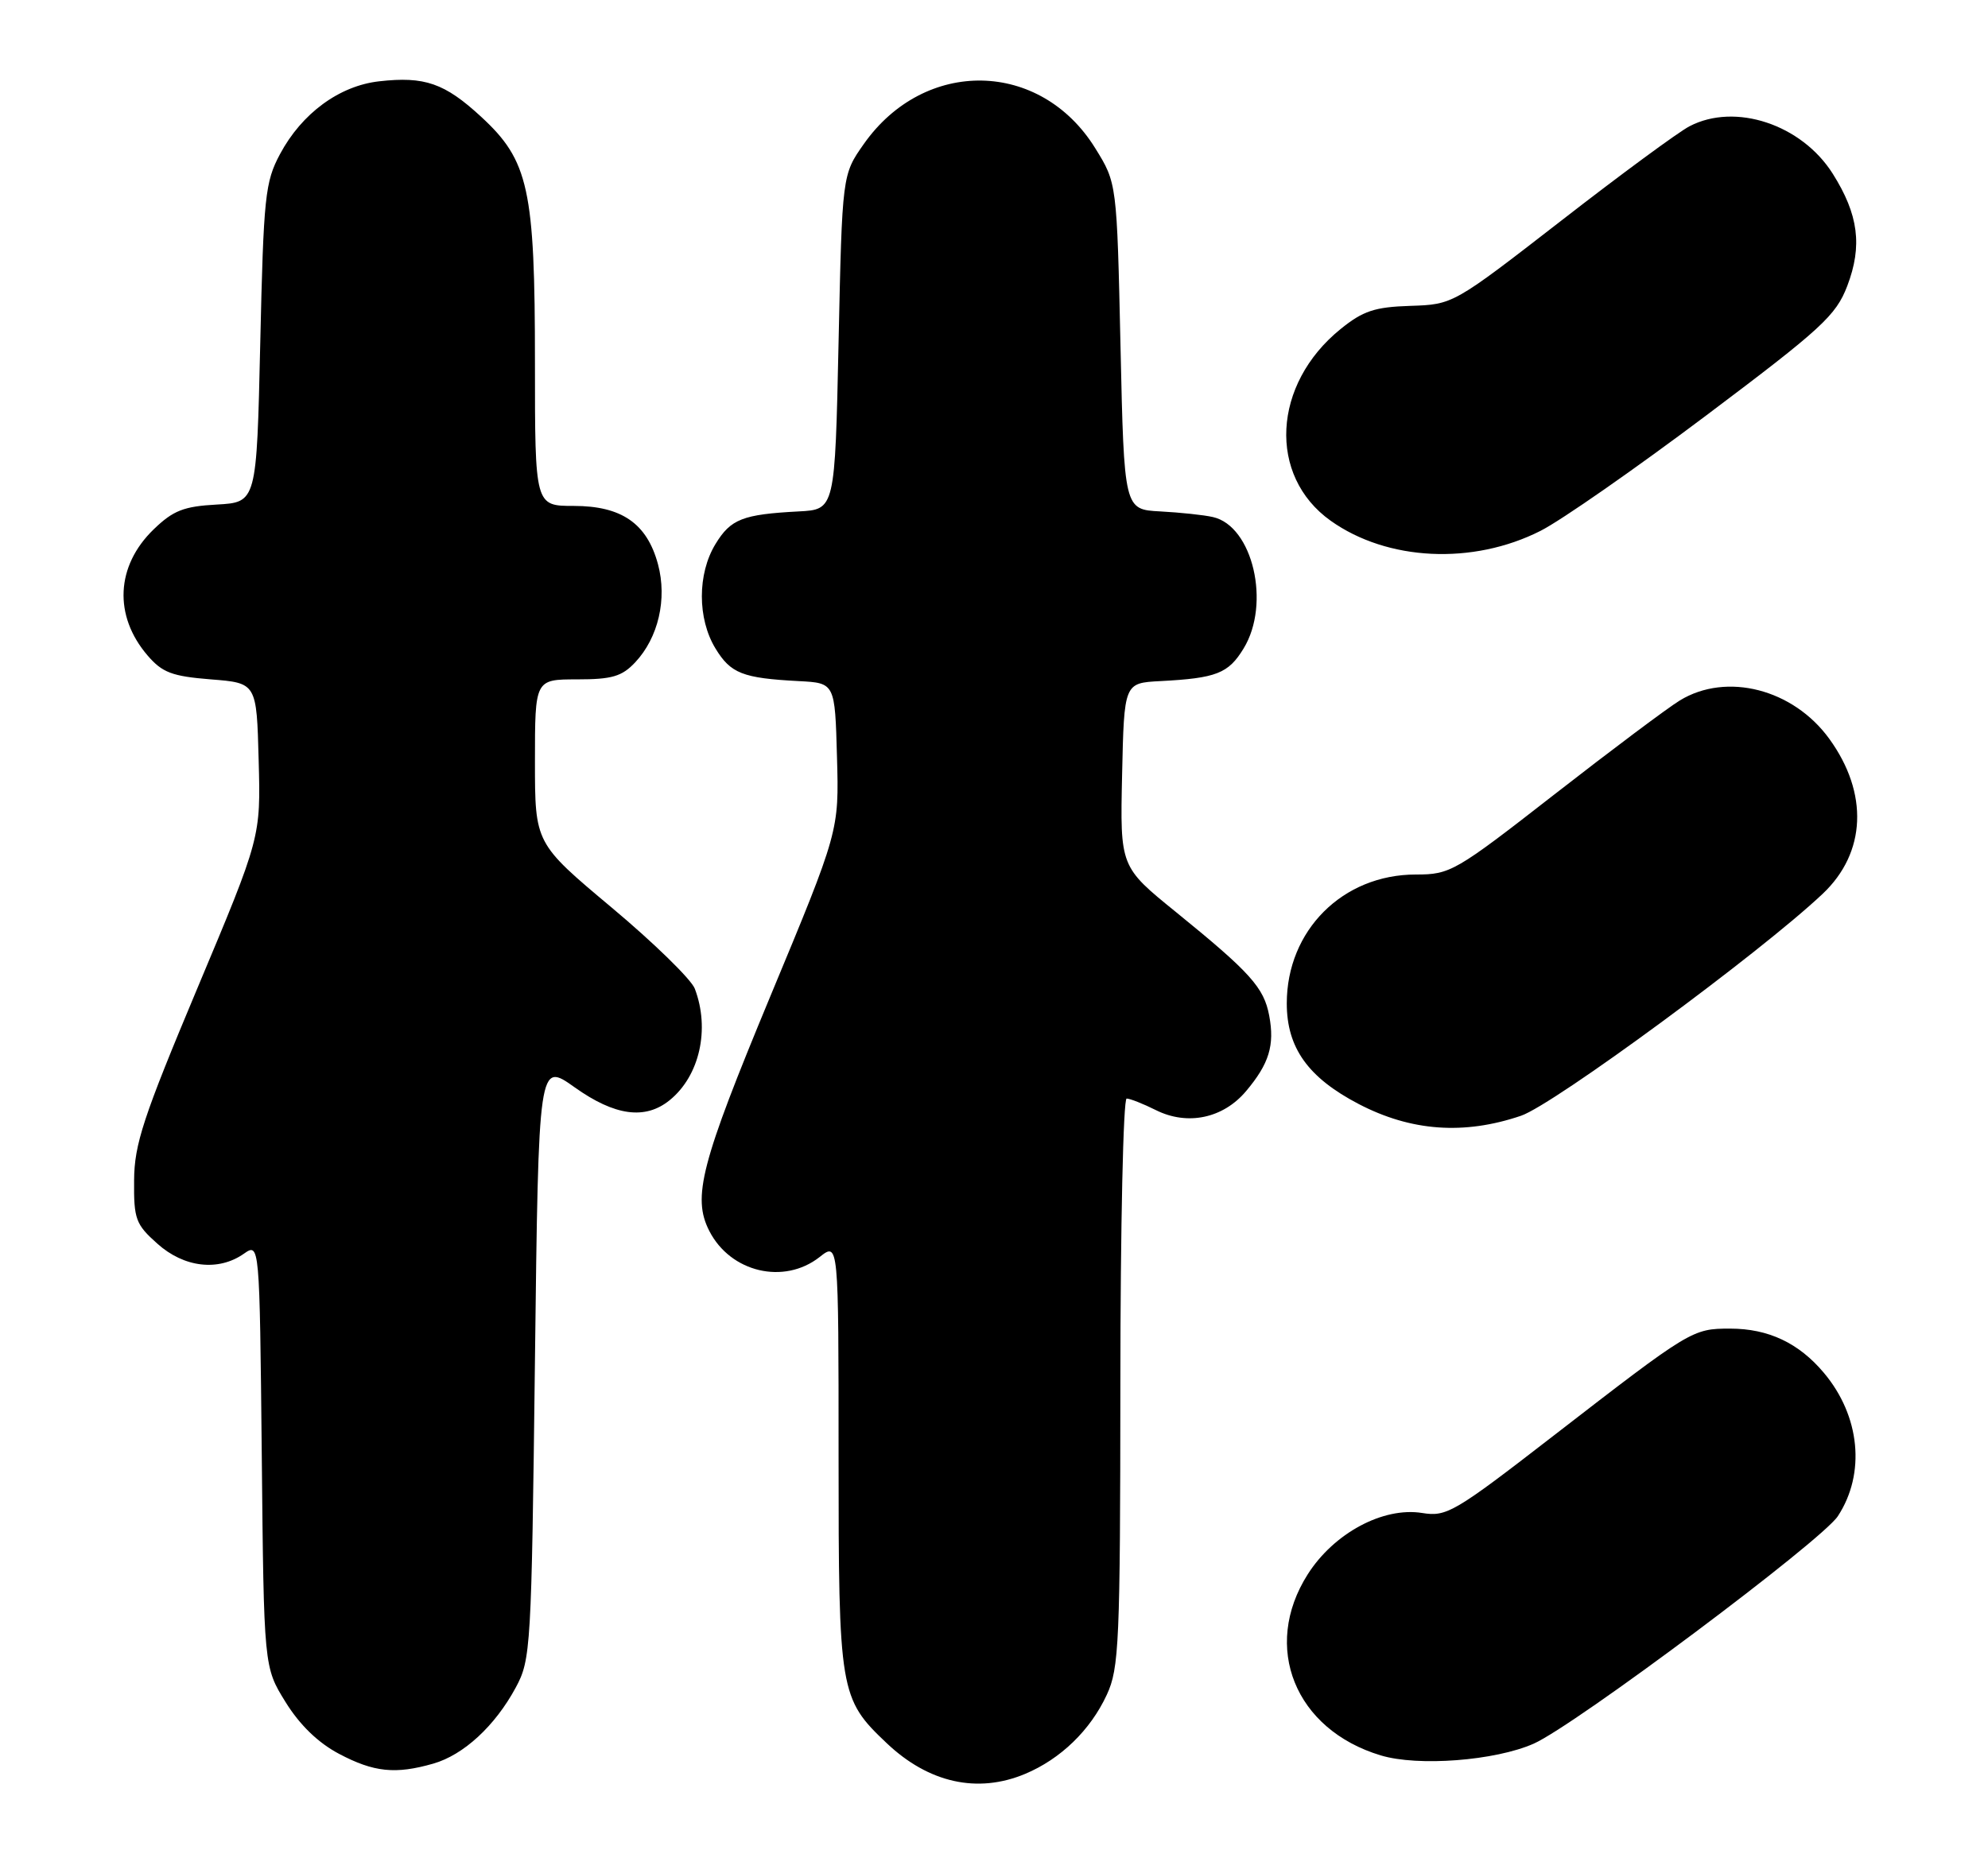 <?xml version="1.0" encoding="UTF-8" standalone="no"?>
<!DOCTYPE svg PUBLIC "-//W3C//DTD SVG 1.1//EN" "http://www.w3.org/Graphics/SVG/1.1/DTD/svg11.dtd" >
<svg xmlns="http://www.w3.org/2000/svg" xmlns:xlink="http://www.w3.org/1999/xlink" version="1.1" viewBox="0 0 275 256">
 <g >
 <path fill="currentColor"
d=" M 141.78 245.45 C 146.71 243.39 150.83 239.40 153.10 234.50 C 154.81 230.82 154.96 227.32 154.98 191.25 C 154.99 169.66 155.38 152.00 155.85 152.00 C 156.31 152.00 158.14 152.72 159.90 153.60 C 164.27 155.78 169.20 154.74 172.37 150.97 C 175.56 147.18 176.34 144.63 175.57 140.53 C 174.84 136.64 172.98 134.57 162.69 126.21 C 154.94 119.93 154.94 119.93 155.22 107.21 C 155.50 94.50 155.50 94.50 160.50 94.24 C 168.27 93.83 169.92 93.19 172.03 89.72 C 175.81 83.53 173.30 72.78 167.78 71.54 C 166.53 71.25 163.25 70.91 160.50 70.76 C 155.50 70.50 155.50 70.50 155.00 47.92 C 154.50 25.33 154.50 25.33 151.50 20.50 C 143.93 8.28 127.91 7.98 119.50 19.91 C 116.50 24.17 116.50 24.17 116.00 47.33 C 115.50 70.50 115.50 70.50 110.50 70.76 C 102.73 71.17 101.08 71.81 98.97 75.28 C 96.46 79.40 96.46 85.60 98.97 89.72 C 101.08 93.19 102.73 93.83 110.50 94.24 C 115.50 94.50 115.50 94.50 115.78 104.74 C 116.07 114.98 116.07 114.98 106.53 137.92 C 96.95 160.99 95.73 165.65 98.12 170.32 C 101.05 176.05 108.44 177.80 113.37 173.93 C 116.00 171.85 116.00 171.85 116.00 201.47 C 116.00 234.10 116.15 235.03 122.66 241.19 C 128.46 246.69 135.21 248.19 141.78 245.45 Z  M 59.93 244.02 C 64.13 242.82 68.48 238.80 71.34 233.50 C 73.43 229.63 73.52 228.11 74.00 188.20 C 74.50 146.89 74.50 146.89 79.50 150.45 C 85.05 154.40 89.25 154.97 92.63 152.23 C 96.78 148.87 98.24 142.39 96.11 136.79 C 95.62 135.51 90.45 130.46 84.61 125.57 C 74.00 116.68 74.00 116.68 74.00 105.34 C 74.00 94.00 74.00 94.00 79.83 94.00 C 84.65 94.00 86.03 93.60 87.87 91.64 C 91.07 88.23 92.31 82.88 91.02 78.07 C 89.50 72.43 85.99 70.00 79.37 70.00 C 74.00 70.00 74.00 70.00 74.00 50.18 C 74.00 26.15 73.14 22.23 66.56 16.16 C 61.51 11.50 58.74 10.54 52.45 11.25 C 46.94 11.87 41.75 15.68 38.74 21.31 C 36.67 25.18 36.46 27.16 36.00 47.50 C 35.50 69.50 35.50 69.50 30.00 69.81 C 25.42 70.06 23.96 70.63 21.26 73.24 C 16.02 78.30 15.69 85.20 20.42 90.70 C 22.45 93.06 23.79 93.57 29.16 94.00 C 35.50 94.50 35.50 94.50 35.78 105.17 C 36.07 115.85 36.07 115.85 27.33 136.67 C 19.80 154.61 18.58 158.31 18.55 163.33 C 18.50 168.68 18.77 169.41 21.77 172.08 C 25.46 175.39 30.21 175.94 33.73 173.47 C 35.91 171.95 35.91 171.95 36.21 201.30 C 36.50 230.66 36.50 230.66 39.50 235.50 C 41.47 238.68 44.01 241.14 46.91 242.67 C 51.72 245.21 54.70 245.52 59.93 244.02 Z  M 212.15 241.26 C 217.85 238.74 251.99 213.19 254.23 209.78 C 258.10 203.87 257.32 195.91 252.29 189.94 C 248.83 185.82 244.61 183.83 239.34 183.83 C 234.10 183.83 233.88 183.97 214.91 198.64 C 201.18 209.27 200.12 209.89 196.73 209.34 C 191.33 208.47 184.51 212.13 180.89 217.84 C 174.52 227.88 179.13 239.31 191.00 242.88 C 196.16 244.44 206.81 243.62 212.15 241.26 Z  M 210.40 154.38 C 214.95 152.83 243.57 131.77 252.14 123.66 C 258.15 117.98 258.50 109.75 253.05 102.23 C 248.06 95.34 238.85 92.97 232.38 96.91 C 230.66 97.96 222.86 103.81 215.03 109.91 C 201.29 120.62 200.63 121.00 195.85 121.00 C 185.74 121.00 178.00 128.73 178.00 138.83 C 178.00 144.98 180.95 149.10 187.94 152.75 C 195.19 156.53 202.52 157.06 210.40 154.38 Z  M 213.10 73.45 C 215.97 72.00 226.29 64.80 236.05 57.46 C 252.02 45.45 253.96 43.66 255.53 39.57 C 257.65 34.01 257.09 29.69 253.52 24.03 C 249.21 17.21 240.03 14.17 233.71 17.47 C 232.17 18.27 224.19 24.14 215.97 30.53 C 201.01 42.13 201.01 42.13 195.09 42.32 C 190.16 42.48 188.55 43.01 185.44 45.53 C 176.00 53.17 175.35 65.84 184.07 72.05 C 191.91 77.63 203.73 78.20 213.10 73.45 Z "/>
</g>
</svg>